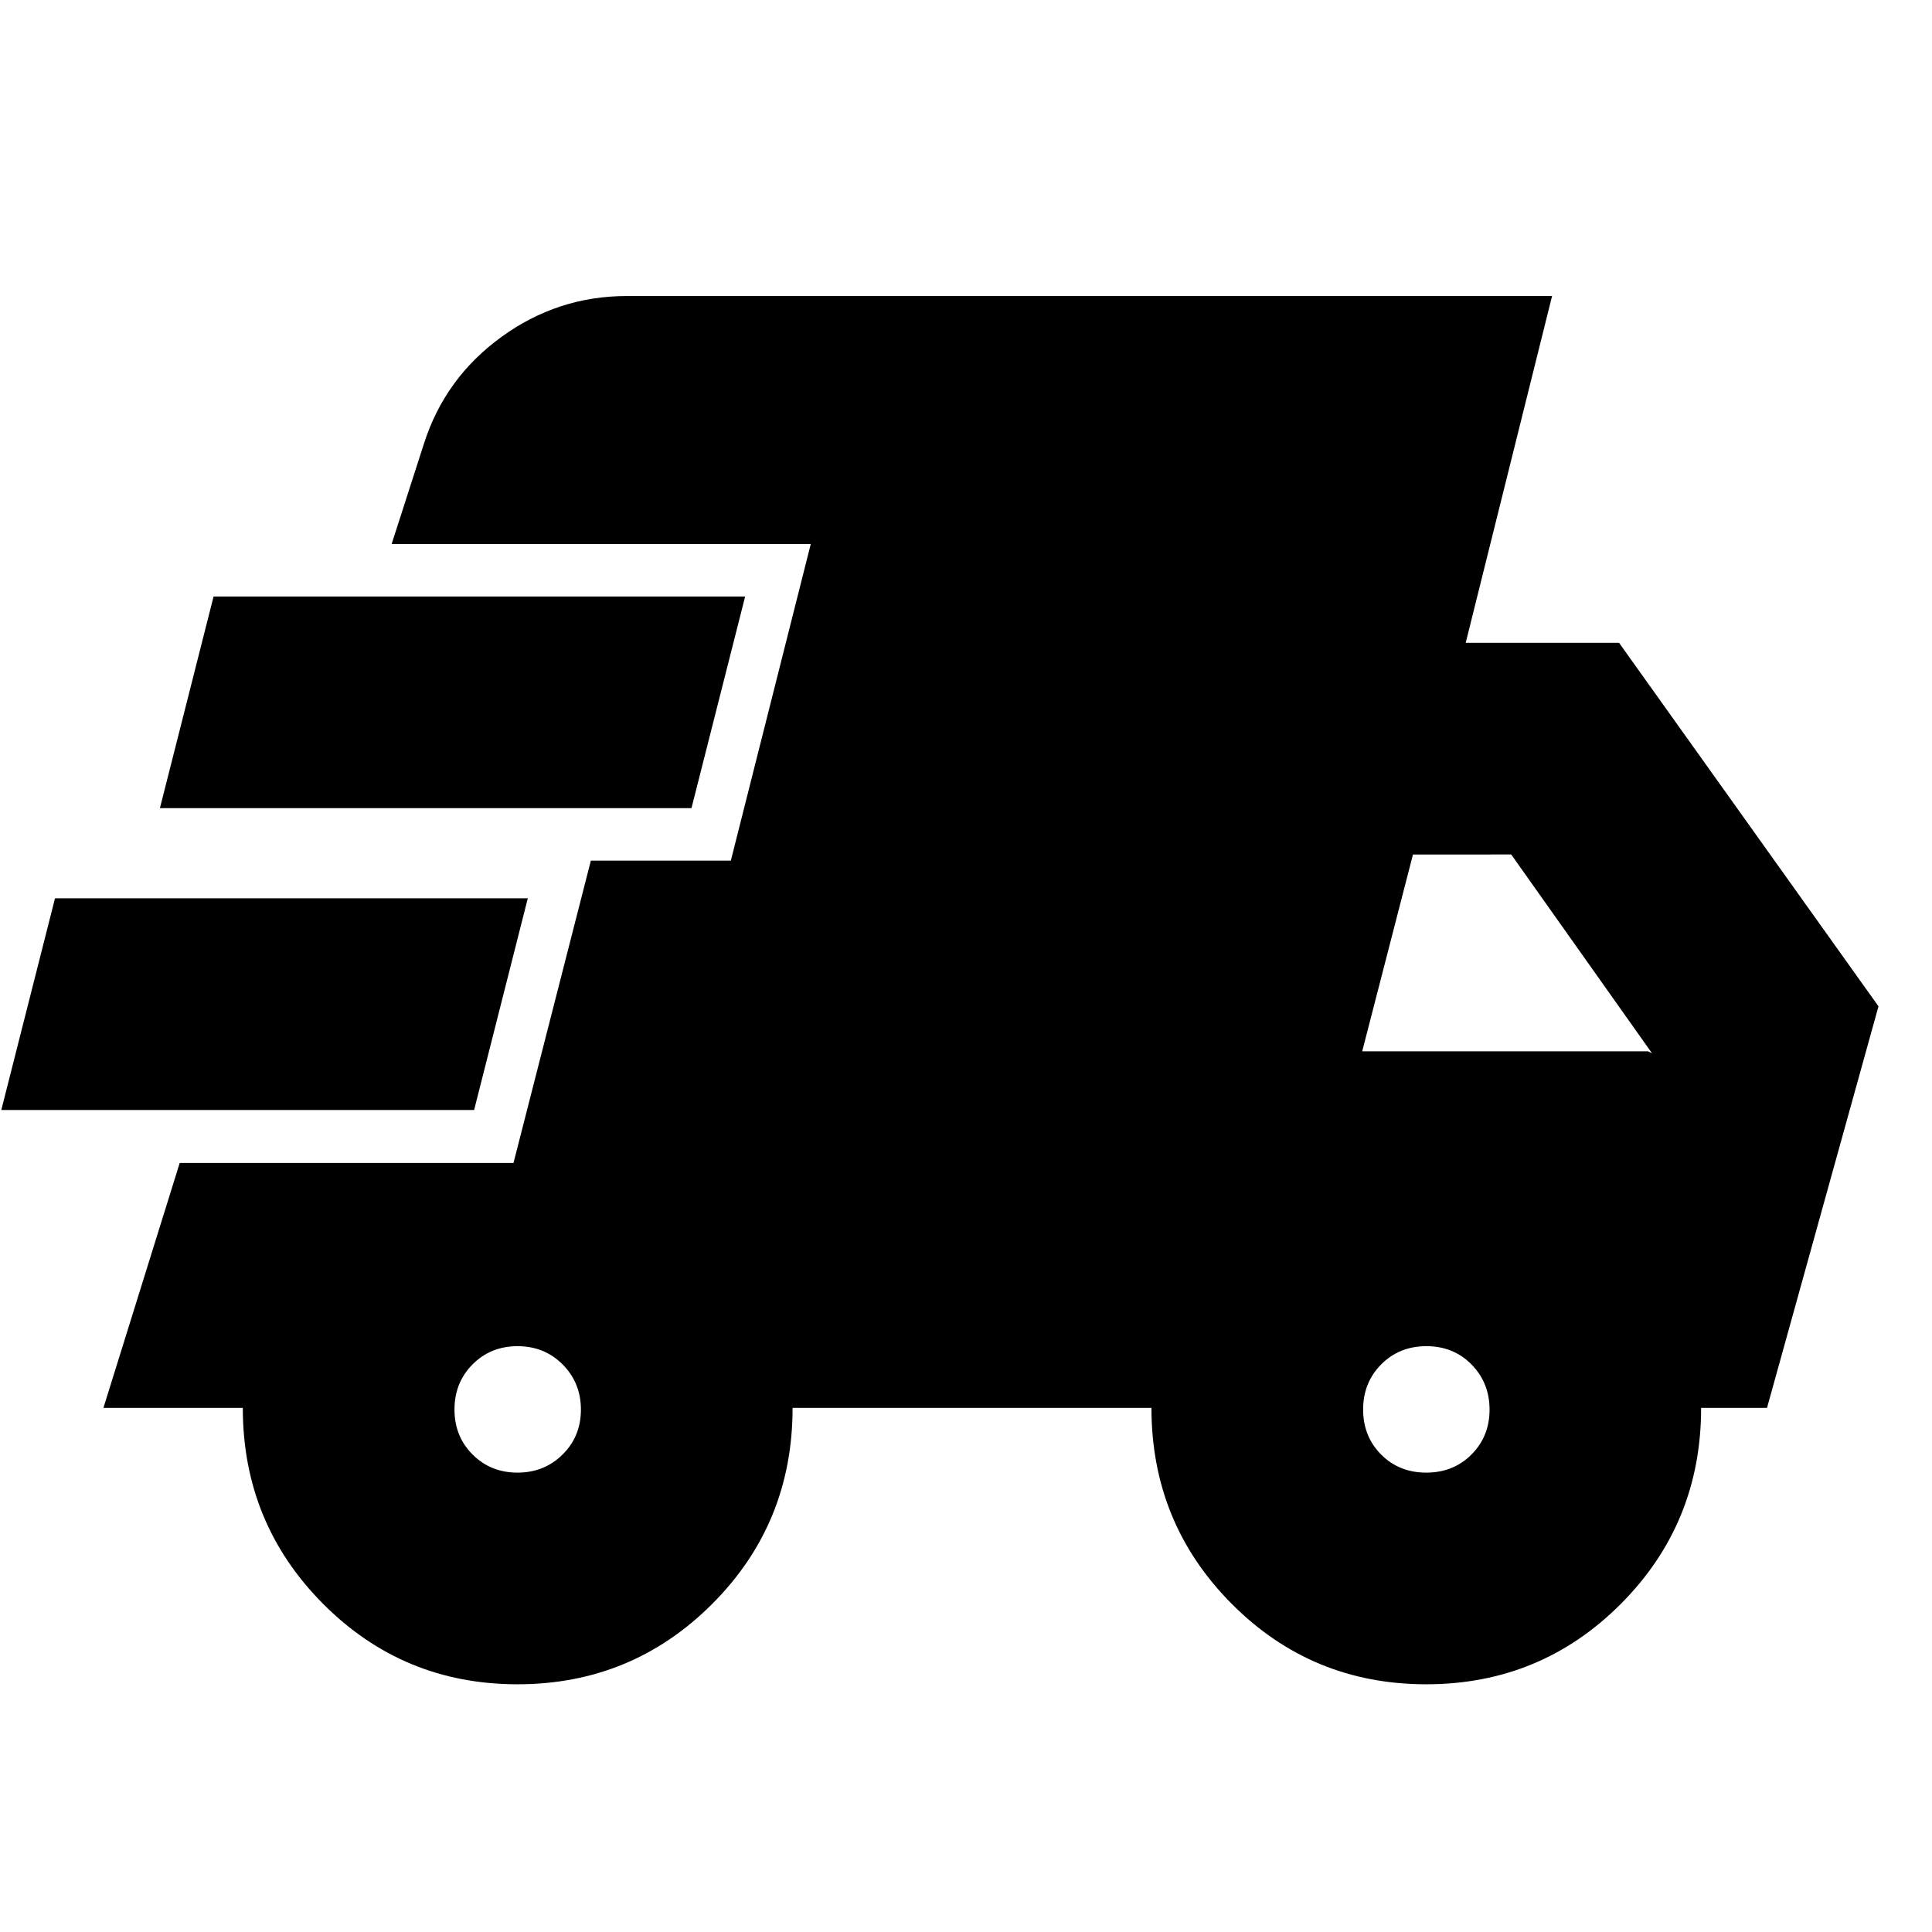 <svg xmlns="http://www.w3.org/2000/svg" height="20" viewBox="0 -960 960 960" width="20"><path d="m.65-408.46 26.68-105.17h234.93l-26.67 105.17H.65Zm256.48 285.37q-56.87 0-96.67-40.06-39.81-40.06-39.81-97.28H51.39l37.91-121.7h165.85l38.44-150.22h69.56l39.72-157.35H194.61l16-49.71q10.37-32.63 38.41-53.07 28.05-20.43 62.52-20.43h459.68L728.3-640.59h76.2l128.91 180.63-55.39 199.53h-32.74q0 57.33-39.84 97.34-39.84 40-96.76 40-56.93 0-96.73-40.06-39.8-40.06-39.8-97.28H393.83q0 57.43-39.92 97.39-39.92 39.95-96.78 39.95ZM79.46-558.43l26.67-105.18h264.13l-26.67 105.18H79.46Zm177.67 330.17q13.31 0 22.42-9 9.1-9 9.1-22.31 0-13.3-9.05-22.41t-22.42-9.11q-13.38 0-22.37 9.05-8.98 9.05-8.98 22.43 0 13.38 9 22.36 9 8.99 22.3 8.99Zm451.57 0q13.48 0 22.47-9 8.98-9 8.98-22.31 0-13.3-8.95-22.41t-22.42-9.11q-13.48 0-22.47 9.05-8.98 9.05-8.98 22.43 0 13.38 8.94 22.36 8.95 8.99 22.43 8.99Zm-31.83-209.35h142.02l1.96.94-69.94-98.74H702.1l-25.23 97.8Z"/></svg>